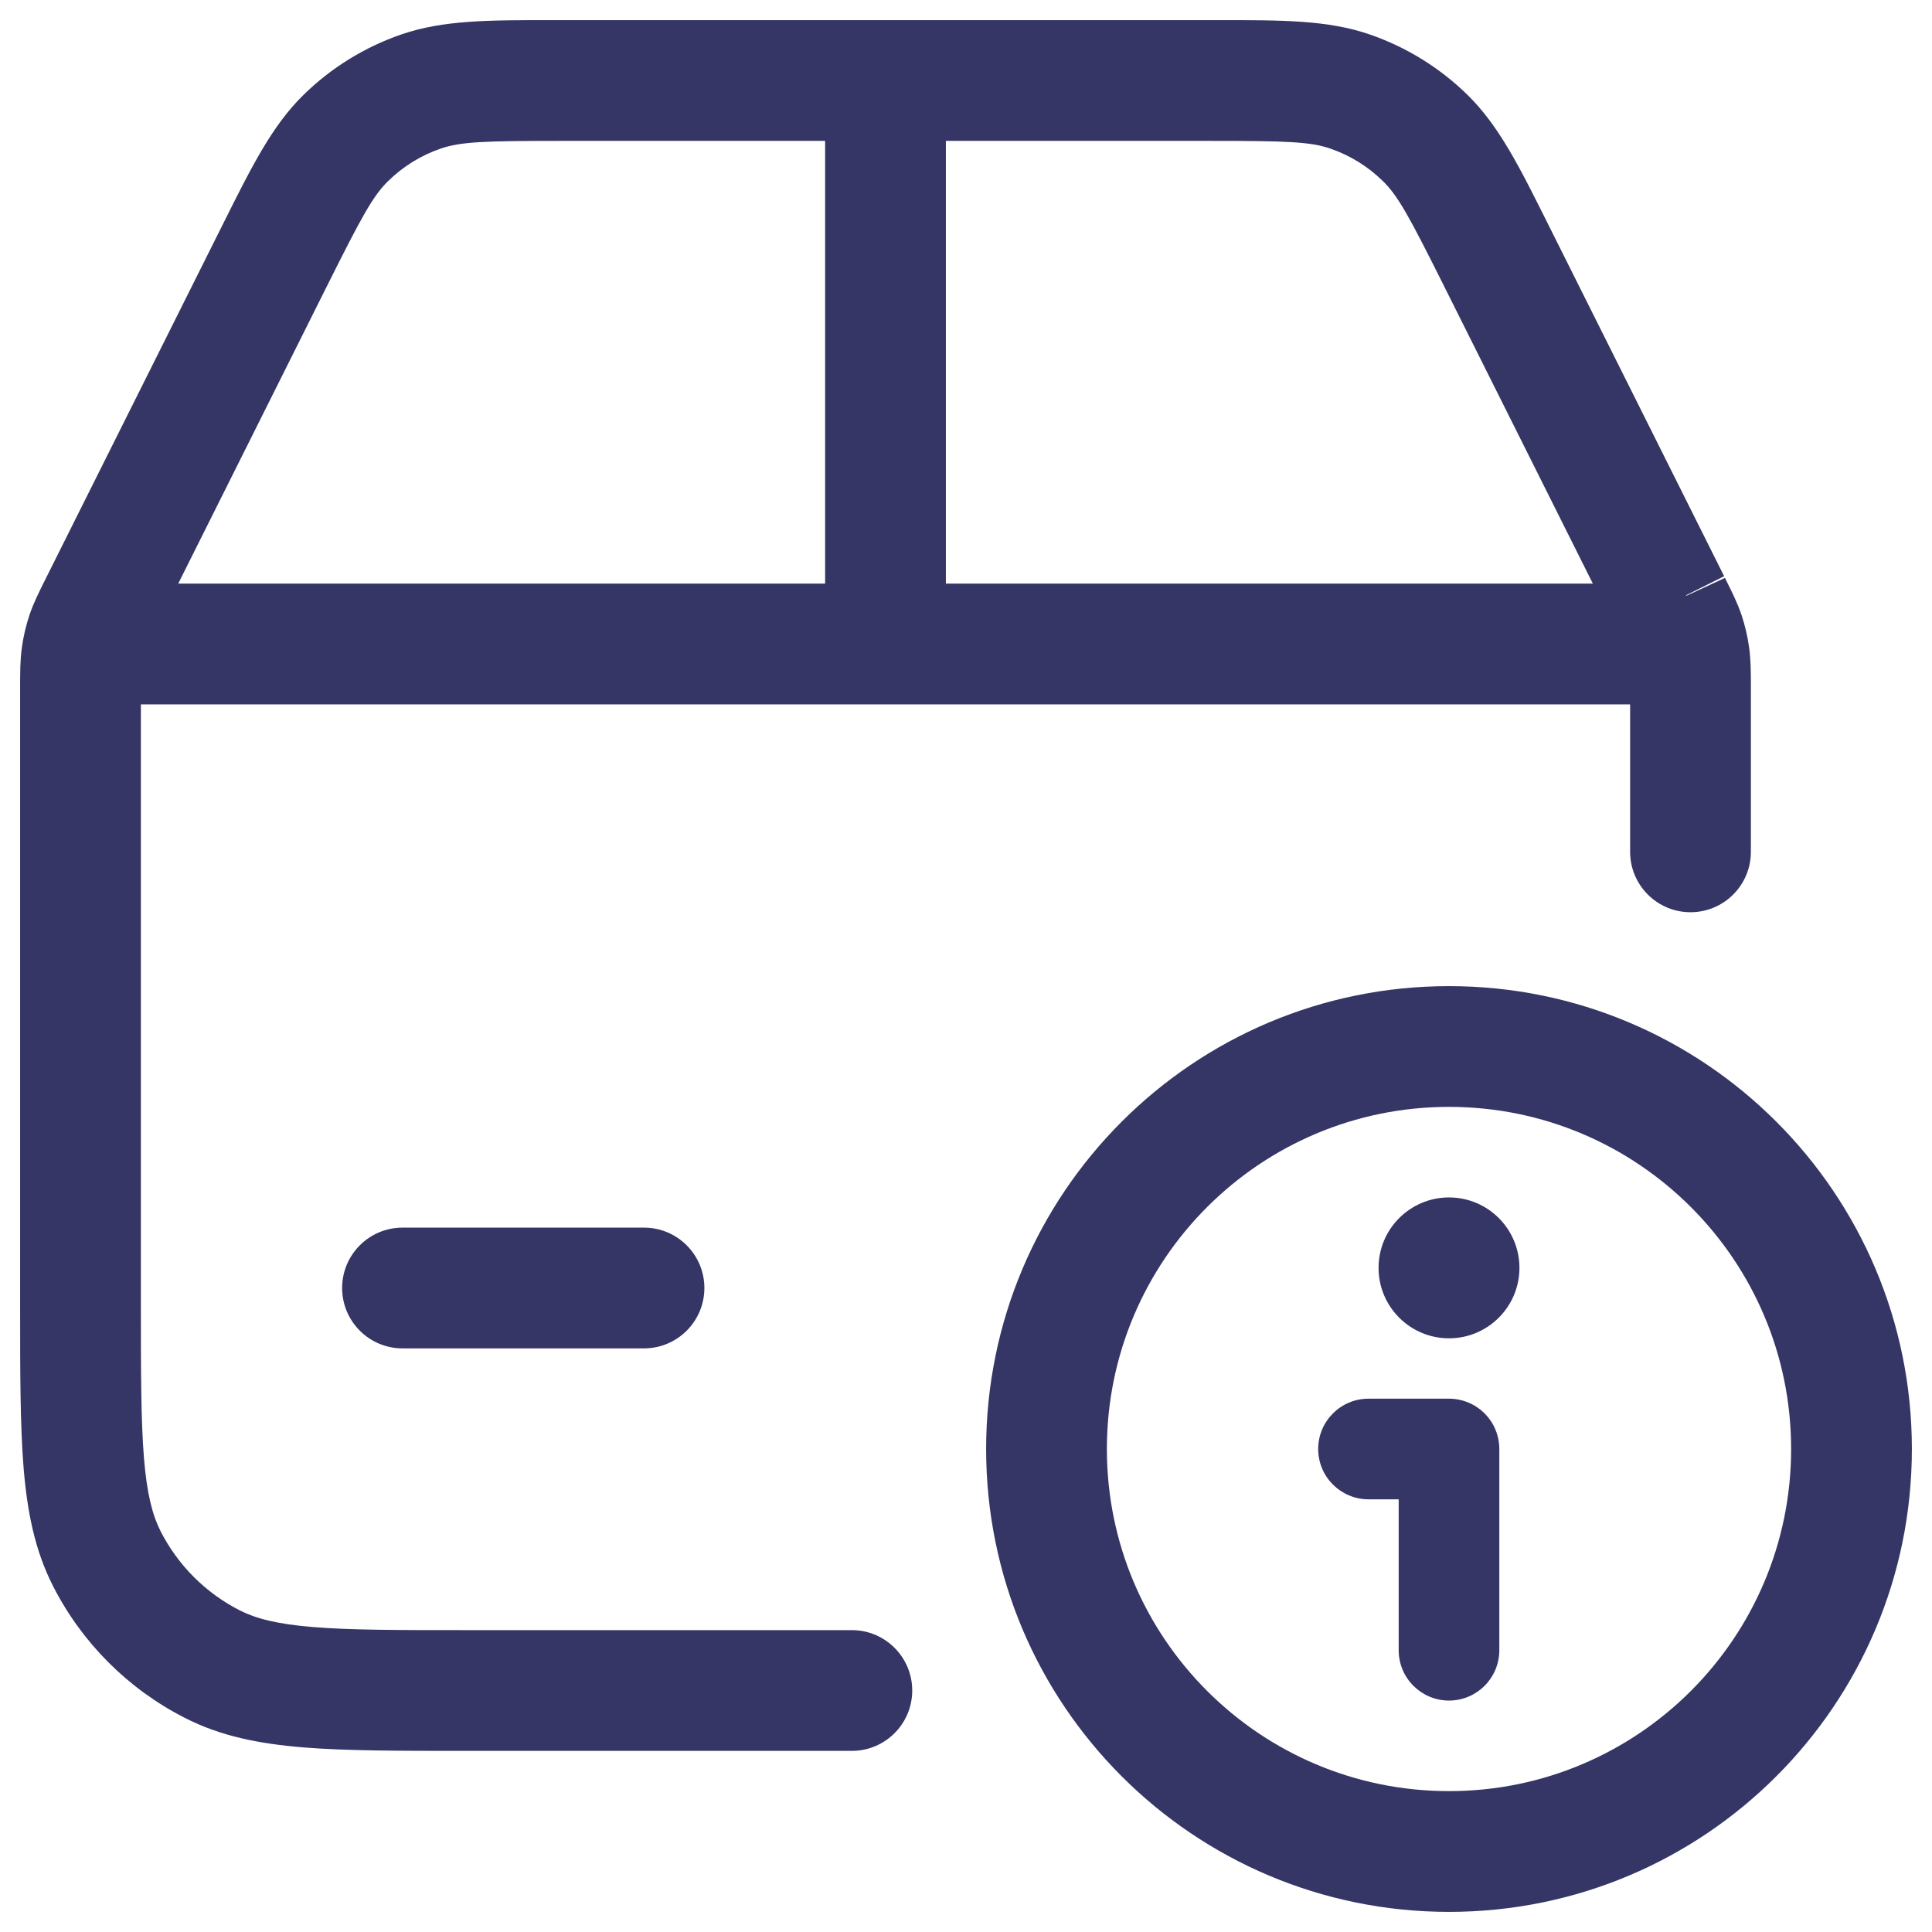 <svg width="24" height="24" viewBox="0 0 24 24" fill="none" xmlns="http://www.w3.org/2000/svg">
<g clip-path="url(#clip0_9001_291259)">
<path fill-rule="evenodd" clip-rule="evenodd" d="M6.853 0.25L10.988 0.25L11 0.25L11.012 0.25L15.147 0.25C15.928 0.25 16.497 0.249 17.015 0.428C17.47 0.585 17.885 0.841 18.229 1.178C18.62 1.561 18.874 2.07 19.223 2.769L21.418 7.158L20.943 7.395L20.95 7.4L21.428 7.179L21.422 7.168L21.418 7.158L21.433 7.19C21.512 7.347 21.582 7.487 21.633 7.637C21.677 7.769 21.709 7.904 21.728 8.042C21.75 8.199 21.75 8.355 21.75 8.531L21.75 10.582C21.75 10.996 21.414 11.332 21 11.332C20.586 11.332 20.25 10.996 20.25 10.582V8.75H1.75V16.2C1.75 17.052 1.751 17.647 1.788 18.109C1.825 18.563 1.895 18.824 1.995 19.022C2.211 19.445 2.555 19.789 2.979 20.005C3.176 20.105 3.437 20.175 3.891 20.212C4.353 20.25 4.948 20.25 5.8 20.25H10.582C10.996 20.25 11.332 20.586 11.332 21C11.332 21.414 10.996 21.75 10.582 21.75H5.768C4.955 21.75 4.299 21.75 3.769 21.707C3.222 21.662 2.742 21.568 2.298 21.341C1.592 20.982 1.018 20.408 0.659 19.703C0.432 19.258 0.338 18.778 0.293 18.232C0.25 17.701 0.25 17.045 0.25 16.232L0.25 8.531C0.25 8.355 0.25 8.199 0.272 8.042C0.291 7.904 0.323 7.769 0.367 7.637C0.418 7.487 0.488 7.348 0.567 7.19L2.777 2.769C3.126 2.07 3.38 1.561 3.771 1.178C4.115 0.841 4.53 0.585 4.985 0.428C5.503 0.249 6.072 0.25 6.853 0.25ZM6.972 1.75H10.25V7.25H2.214L4.065 3.547C4.491 2.695 4.632 2.434 4.821 2.25C5.006 2.068 5.229 1.93 5.474 1.846C5.723 1.76 6.02 1.75 6.972 1.75ZM19.787 7.25H11.75V1.75H15.028C15.98 1.75 16.277 1.76 16.526 1.846C16.771 1.93 16.994 2.068 17.179 2.25C17.368 2.434 17.509 2.695 17.935 3.547L19.787 7.25Z" fill="#353566"/>
<path d="M8.75 16C8.75 16.414 8.414 16.75 8 16.75H5C4.586 16.75 4.25 16.414 4.25 16C4.25 15.586 4.586 15.25 5 15.25H8C8.414 15.25 8.75 15.586 8.75 16Z" fill="#353566"/>
<path d="M17.125 15.75C17.125 16.233 17.517 16.625 18 16.625C18.483 16.625 18.875 16.233 18.875 15.75C18.875 15.267 18.483 14.875 18 14.875C17.517 14.875 17.125 15.267 17.125 15.75Z" fill="#353566"/>
<path d="M16.375 18C16.375 17.655 16.655 17.375 17 17.375H18C18.166 17.375 18.325 17.441 18.442 17.558C18.559 17.675 18.625 17.834 18.625 18V20.5C18.625 20.845 18.345 21.125 18 21.125C17.655 21.125 17.375 20.845 17.375 20.5V18.625H17C16.655 18.625 16.375 18.345 16.375 18Z" fill="#353566"/>
<path fill-rule="evenodd" clip-rule="evenodd" d="M18 12.25C14.824 12.25 12.25 14.824 12.25 18C12.25 21.176 14.824 23.75 18 23.75C21.176 23.75 23.75 21.176 23.75 18C23.75 14.824 21.176 12.25 18 12.25ZM13.75 18C13.75 15.653 15.653 13.75 18 13.75C20.347 13.75 22.25 15.653 22.25 18C22.25 20.347 20.347 22.25 18 22.25C15.653 22.25 13.75 20.347 13.75 18Z" fill="#353566"/>
</g>
<defs>
<clipPath id="clip0_9001_291259">
<rect width="24" height="24" fill="white"/>
</clipPath>
</defs>
</svg>
